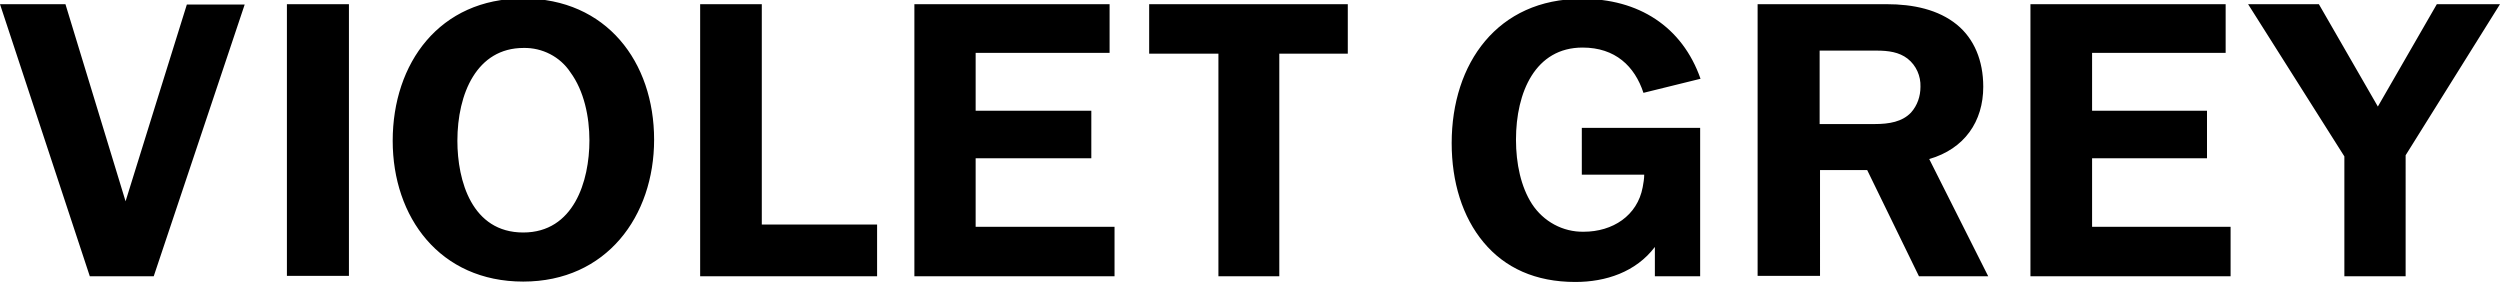 <svg xmlns="http://www.w3.org/2000/svg" viewBox="0 0 657 75"><path fill="currentColor" d="M40.4 72.6H23.6L0 1.1h17.2L33 52.9c0-.1 16.1-51.7 16.1-51.7h15.2L40.4 72.6M75.4 1.1h16.3v71.4H75.4zM137.5-.4c-22 0-34.3 17-34.3 37.4 0 20.1 12.4 37 34.3 37s34.4-17.2 34.4-37.3c0-20.4-12.5-37.1-34.4-37.1zm0 61.5c-13.5 0-17.3-13.6-17.3-24.1 0-12.4 5.1-24.4 17.4-24.4 4.9-.1 9.6 2.3 12.3 6.4 3.6 4.9 5 11.7 5 17.9 0 10.7-4.1 24.2-17.4 24.2zM184 1.1v71.5h46.5V59h-30.3V1.1H184M240.3 1.1v71.5h52.6v-13h-36.5v-18h30.4V29.1h-30.4V13.9h35.2V1.1h-51.3M302 1.1v13h18.2v58.5h16V14.1h18v-13H302M446.9 20.7l-15 3.7c-2.3-7-7.4-11.9-16-11.9-12.4 0-17.5 11.7-17.5 24.2 0 6.3 1.3 12.4 4.2 16.9 3 4.6 8.1 7.4 13.6 7.3 7.6 0 14.1-4.2 15.5-11.7.2-1.1.4-2.2.4-3.3h-16.4V33.6h31.1v39h-11.9v-7.7c-5 6.6-12.9 9.2-20.9 9.2-10.5 0-18.5-3.7-24.1-10.4s-8.4-15.9-8.4-26.1c0-21 12.1-37.9 34.1-37.9 15-.1 26.5 7.3 31.3 21M507 41.8c9.3-2.7 14.2-9.9 14.2-19 0-6.9-2.4-12.6-6.9-16.3-4.9-4-11.5-5.4-18.5-5.4h-33.9v71.4h16.4V44.7h12.4l13.6 27.9h18.2L507 41.8zm-4.8-12.2c-2.3 2.4-5.7 3-9.5 3h-14.5V13.3h15c3.1 0 5.9.4 8.1 2.1 2.3 1.8 3.5 4.6 3.4 7.4 0 2.5-.8 4.9-2.5 6.8zM533.6 1.1v71.5h52.6v-13h-36.4v-18H580V29.1h-30.2V13.9h35.1V1.1h-51.3M640.4 1.1 624.9 28 609.4 1.1h-18.6l25.3 40v31.5h16.1V40.8L657 1.1h-16.6"></path></svg>